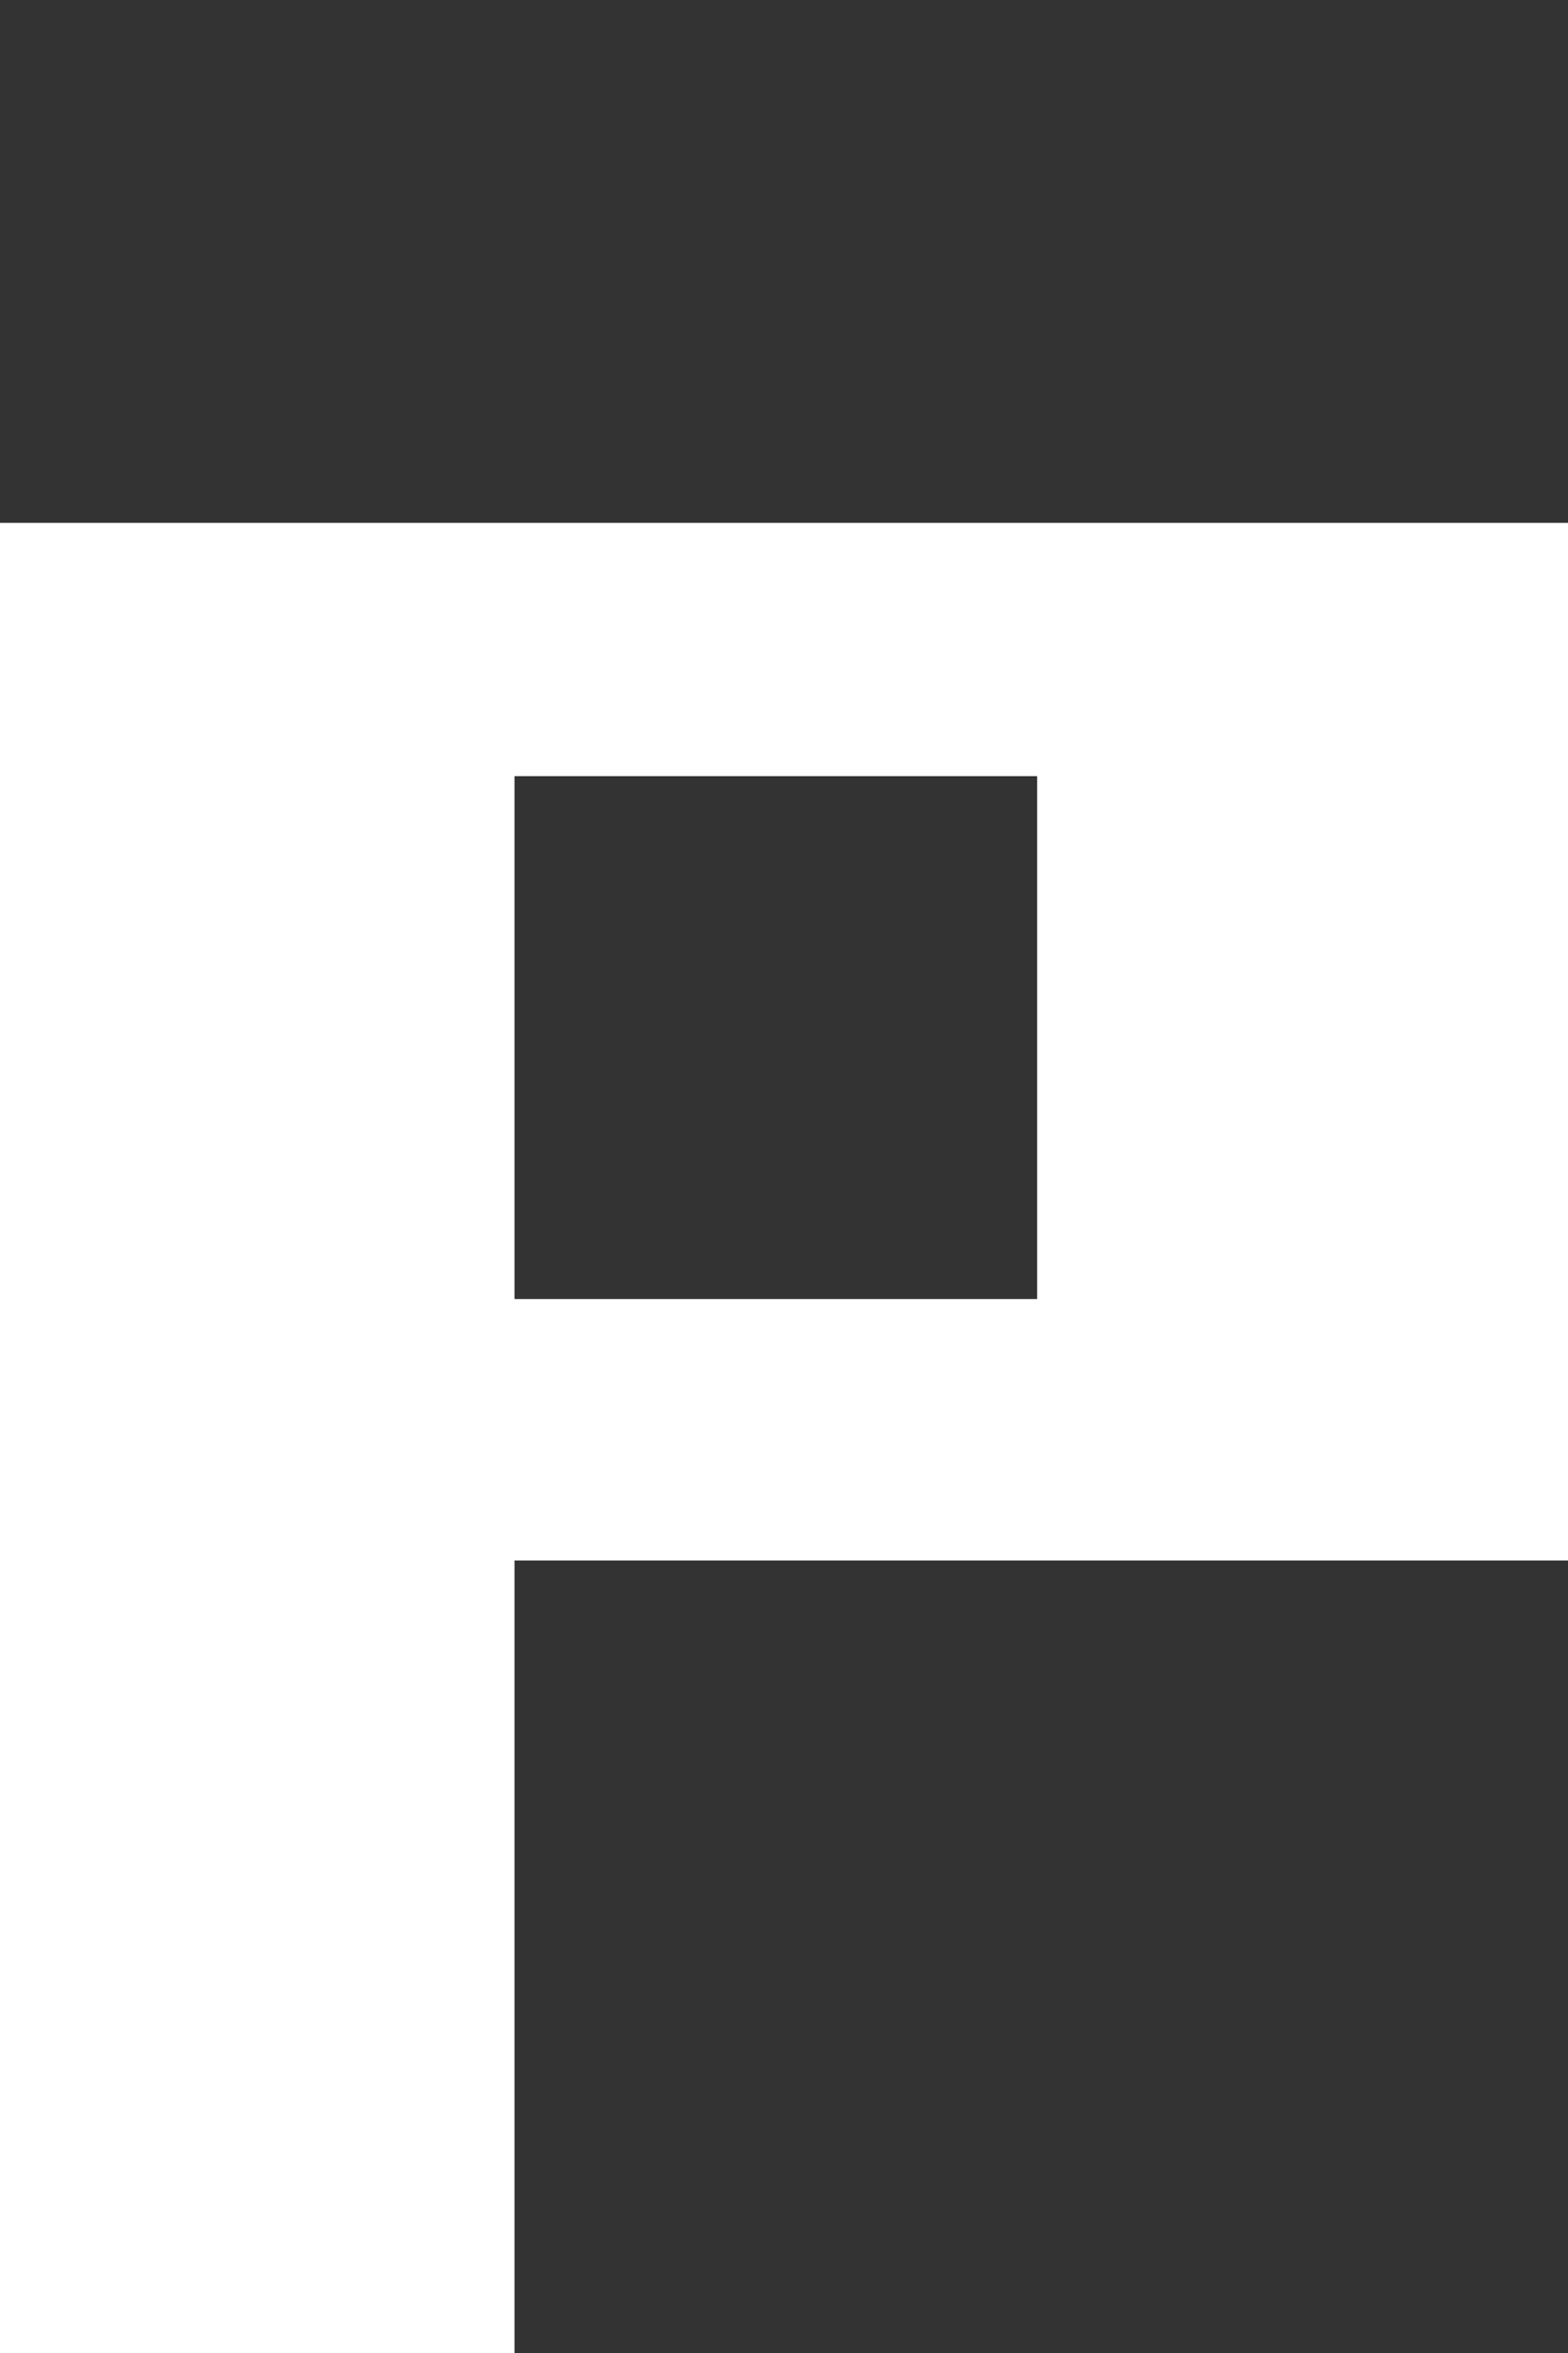 <?xml version="1.0" encoding="utf-8"?>
<!-- Generator: Adobe Illustrator 27.5.0, SVG Export Plug-In . SVG Version: 6.00 Build 0)  -->
<svg version="1.1" id="图层_1" xmlns="http://www.w3.org/2000/svg" xmlns:xlink="http://www.w3.org/1999/xlink" x="0px" y="0px"
	 viewBox="0 0 768 1152" style="enable-background:new 0 0 768 1152;" xml:space="preserve">
<rect x="0" y="0" width="768" height="1152" fill="#333333" stroke="none"/>
<style type="text/css">
	.st0{fill:#FFFFFF;}
</style>
<path class="st0" d="M0,256v896h252V764h516V256H0z M508,636H252V380h256V636z"/>
</svg>
